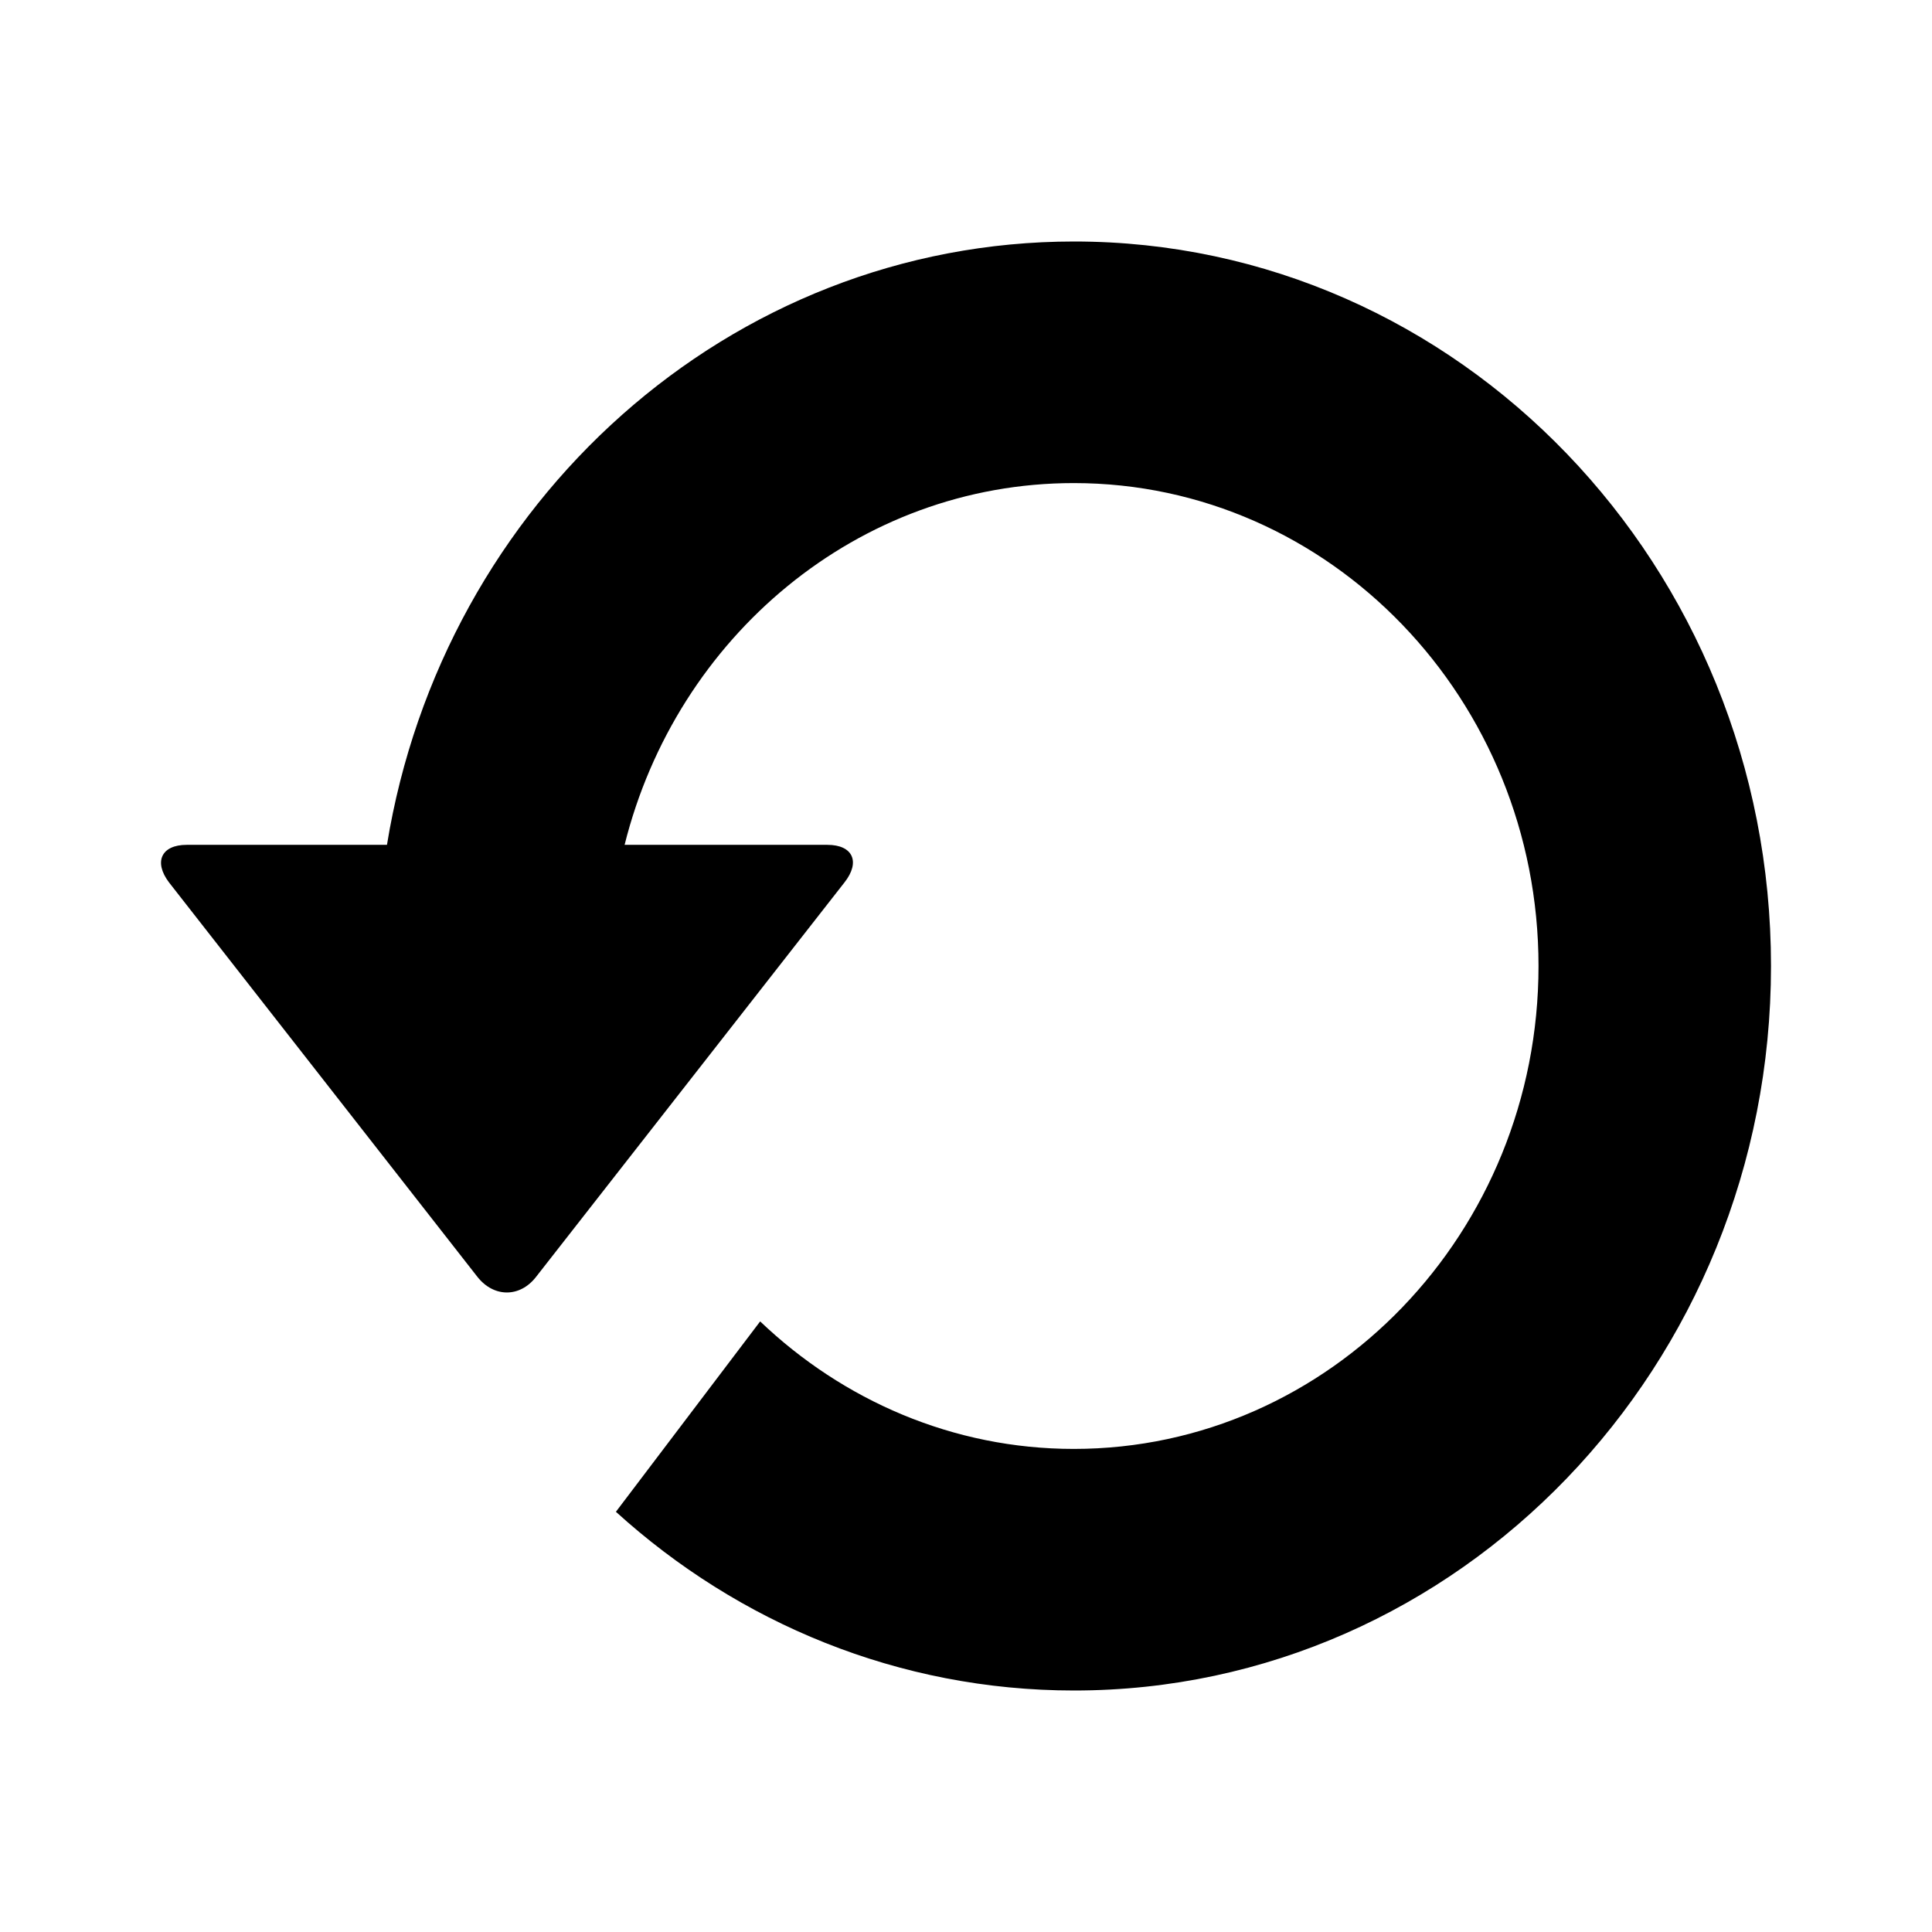 <svg width="24" height="24" viewBox="0 0 24 24" fill="none" xmlns="http://www.w3.org/2000/svg">
    <path fill-rule="evenodd" clip-rule="evenodd" d="M2.319 10.495H4.807C5.499 6.242 9.059 3 13.343 3C18.124 3 22 7.032 22 12C22 16.968 18.124 21 13.343 21C11.163 21 9.171 20.16 7.651 18.78L9.443 16.415C10.471 17.396 11.839 17.999 13.339 17.999C16.524 17.999 19.112 15.309 19.112 12C19.112 8.691 16.524 6.001 13.339 6.001C10.655 6.001 8.403 7.914 7.759 10.495H10.279C10.595 10.495 10.691 10.707 10.491 10.961L6.659 15.862C6.459 16.12 6.135 16.12 5.931 15.862L2.099 10.961C1.907 10.707 2.003 10.495 2.319 10.495Z" fill="#000"></path>
</svg>